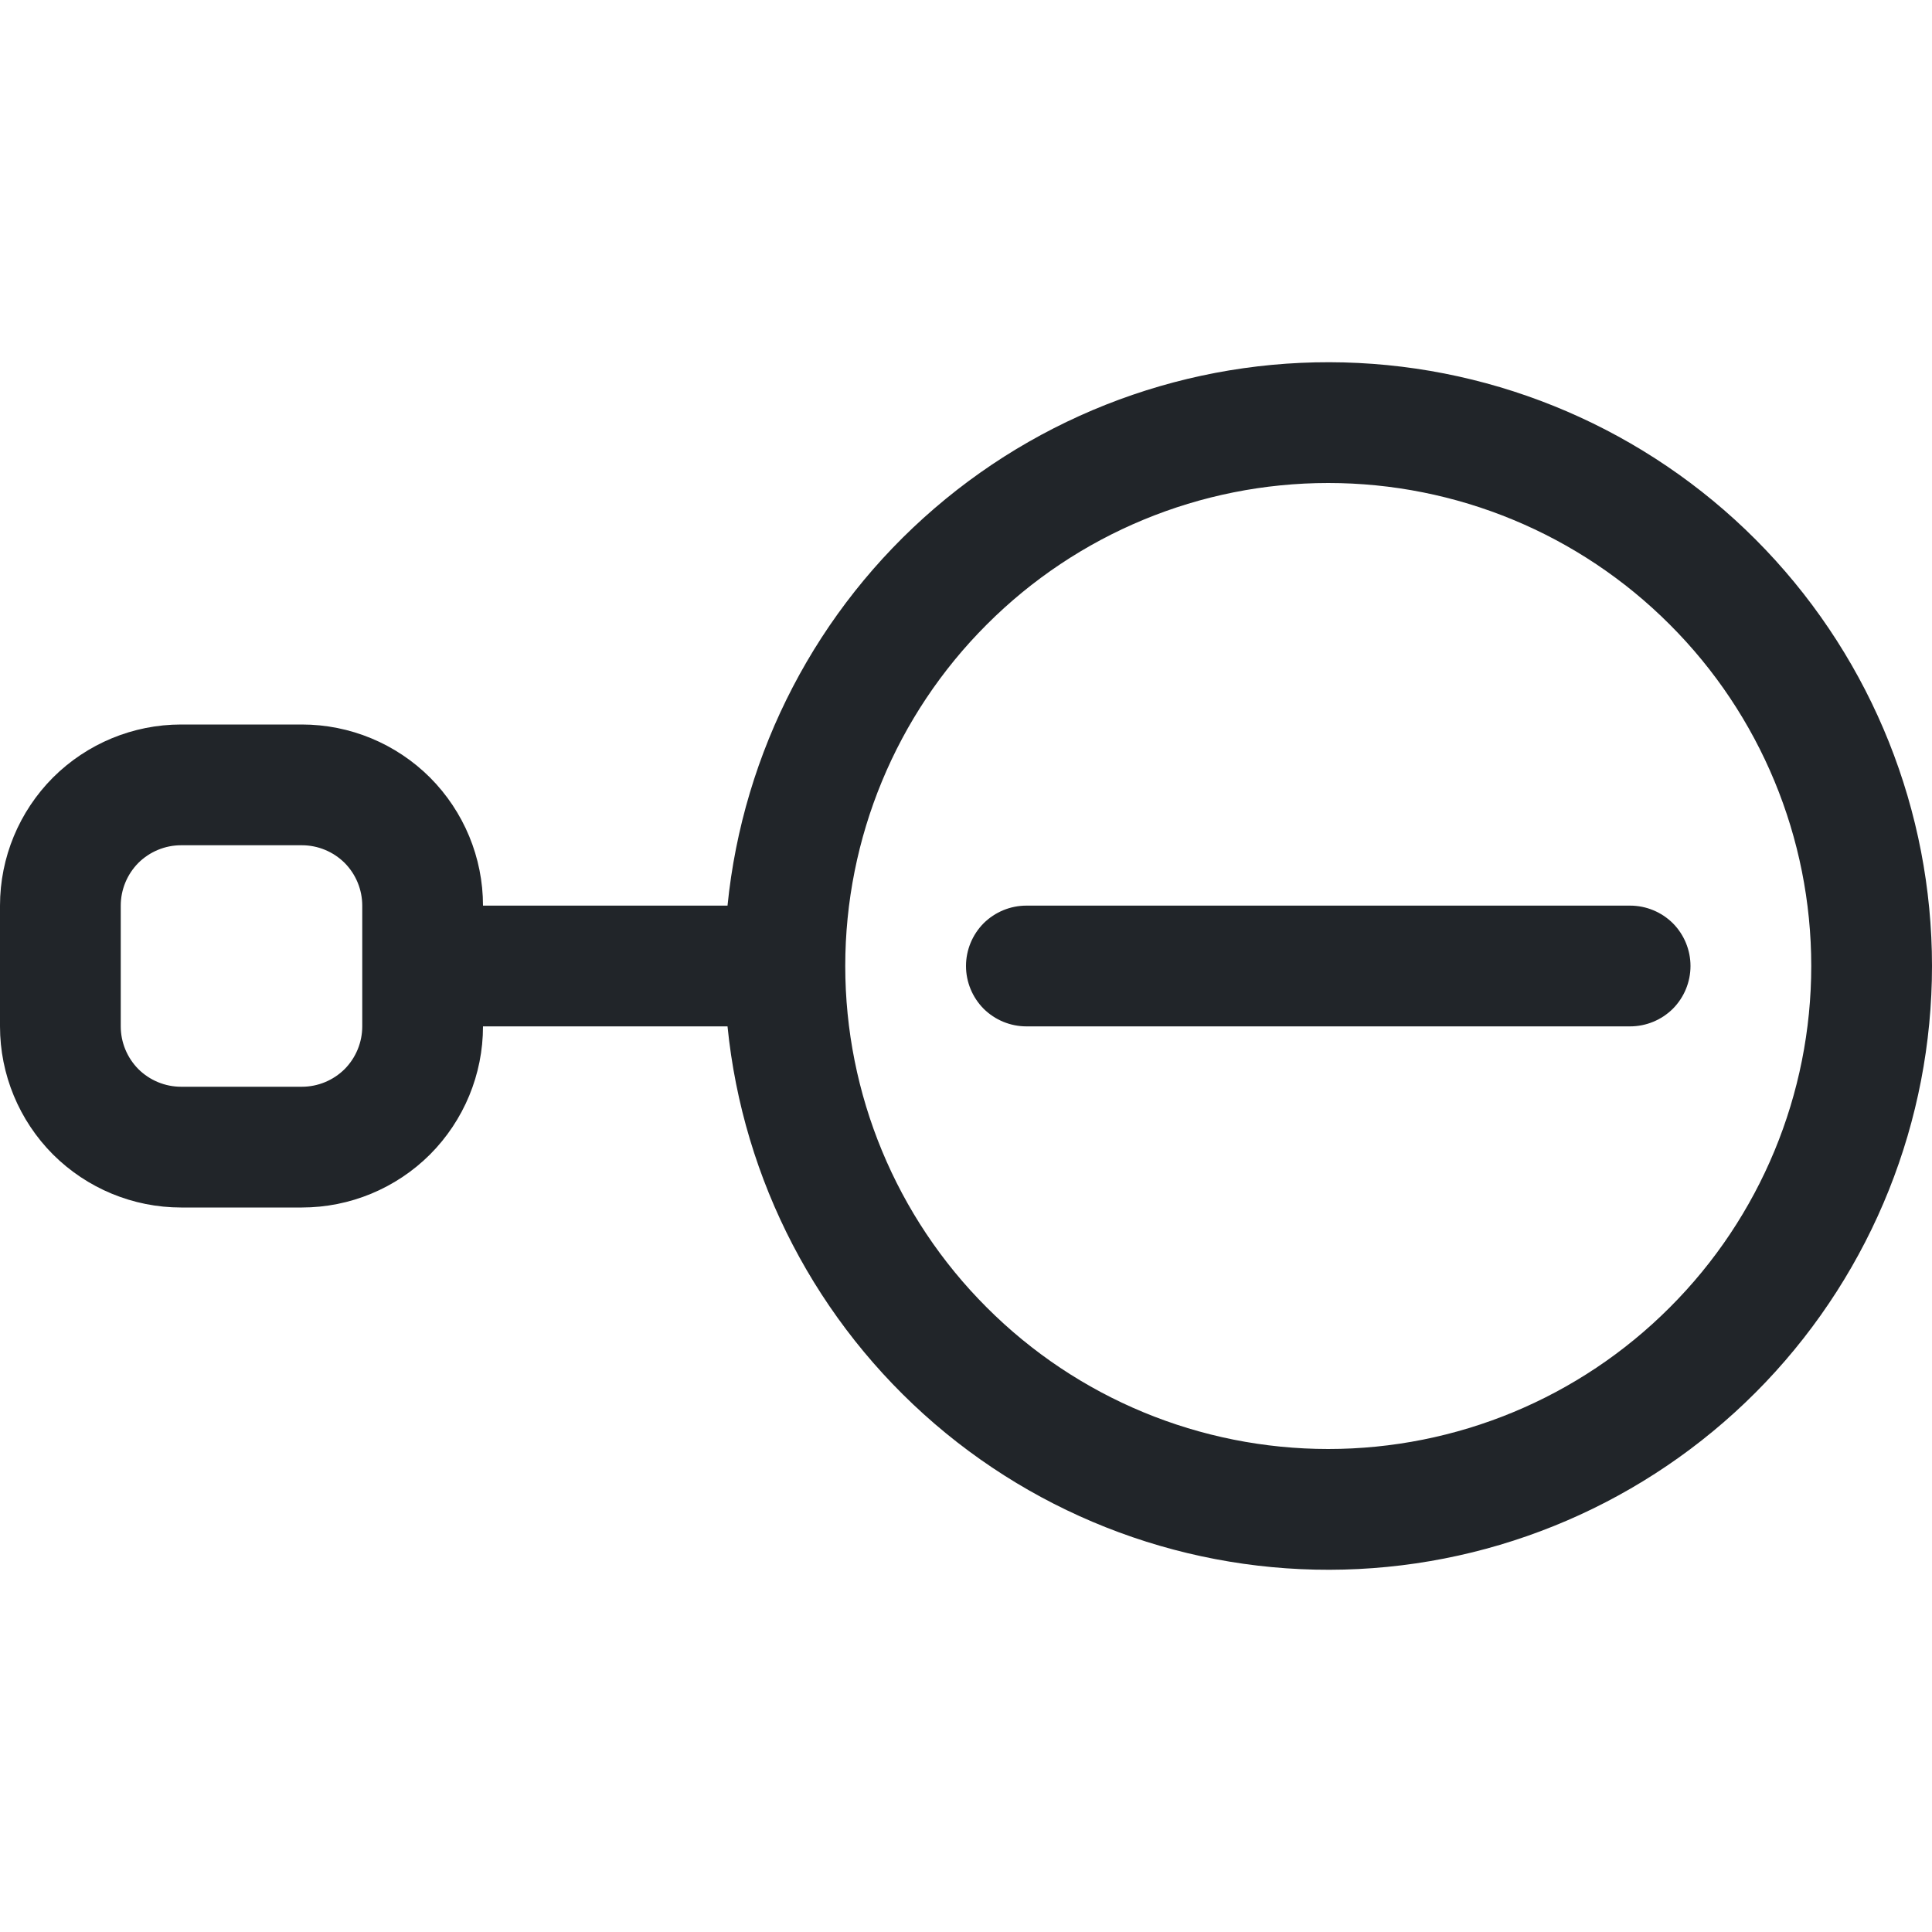 <svg width="16" height="16" viewBox="0 0 16 16" fill="none" xmlns="http://www.w3.org/2000/svg">
<path fill-rule="evenodd" clip-rule="evenodd" d="M11 4C9.939 4 8.922 4.421 8.172 5.172C7.421 5.922 7 6.939 7 8C7 9.061 7.421 10.078 8.172 10.828C8.922 11.579 9.939 12 11 12C12.061 12 13.078 11.579 13.828 10.828C14.579 10.078 15 9.061 15 8C15 6.939 14.579 5.922 13.828 5.172C13.078 4.421 12.061 4 11 4ZM6.025 7.5C6.153 6.224 6.767 5.045 7.74 4.209C8.712 3.373 9.969 2.942 11.25 3.006C12.531 3.07 13.739 3.625 14.623 4.554C15.507 5.484 16 6.717 16 8C16 9.283 15.507 10.516 14.623 11.446C13.739 12.375 12.531 12.93 11.25 12.994C9.969 13.058 8.712 12.627 7.74 11.791C6.767 10.954 6.153 9.776 6.025 8.5H4C4 8.898 3.842 9.279 3.561 9.561C3.279 9.842 2.898 10 2.5 10H1.5C1.102 10 0.721 9.842 0.439 9.561C0.158 9.279 0 8.898 0 8.5L0 7.5C0 7.102 0.158 6.721 0.439 6.439C0.721 6.158 1.102 6 1.5 6H2.5C2.898 6 3.279 6.158 3.561 6.439C3.842 6.721 4 7.102 4 7.5H6.025ZM1.5 7C1.367 7 1.24 7.053 1.146 7.146C1.053 7.24 1 7.367 1 7.5V8.5C1 8.633 1.053 8.76 1.146 8.854C1.24 8.947 1.367 9 1.5 9H2.5C2.633 9 2.76 8.947 2.854 8.854C2.947 8.76 3 8.633 3 8.5V7.5C3 7.367 2.947 7.24 2.854 7.146C2.76 7.053 2.633 7 2.5 7H1.5ZM8 8C8 7.867 8.053 7.74 8.146 7.646C8.24 7.553 8.367 7.5 8.5 7.5H13.5C13.633 7.5 13.76 7.553 13.854 7.646C13.947 7.74 14 7.867 14 8C14 8.133 13.947 8.26 13.854 8.354C13.76 8.447 13.633 8.5 13.5 8.5H8.5C8.367 8.5 8.24 8.447 8.146 8.354C8.053 8.26 8 8.133 8 8Z" fill="#212529"/>
</svg>
